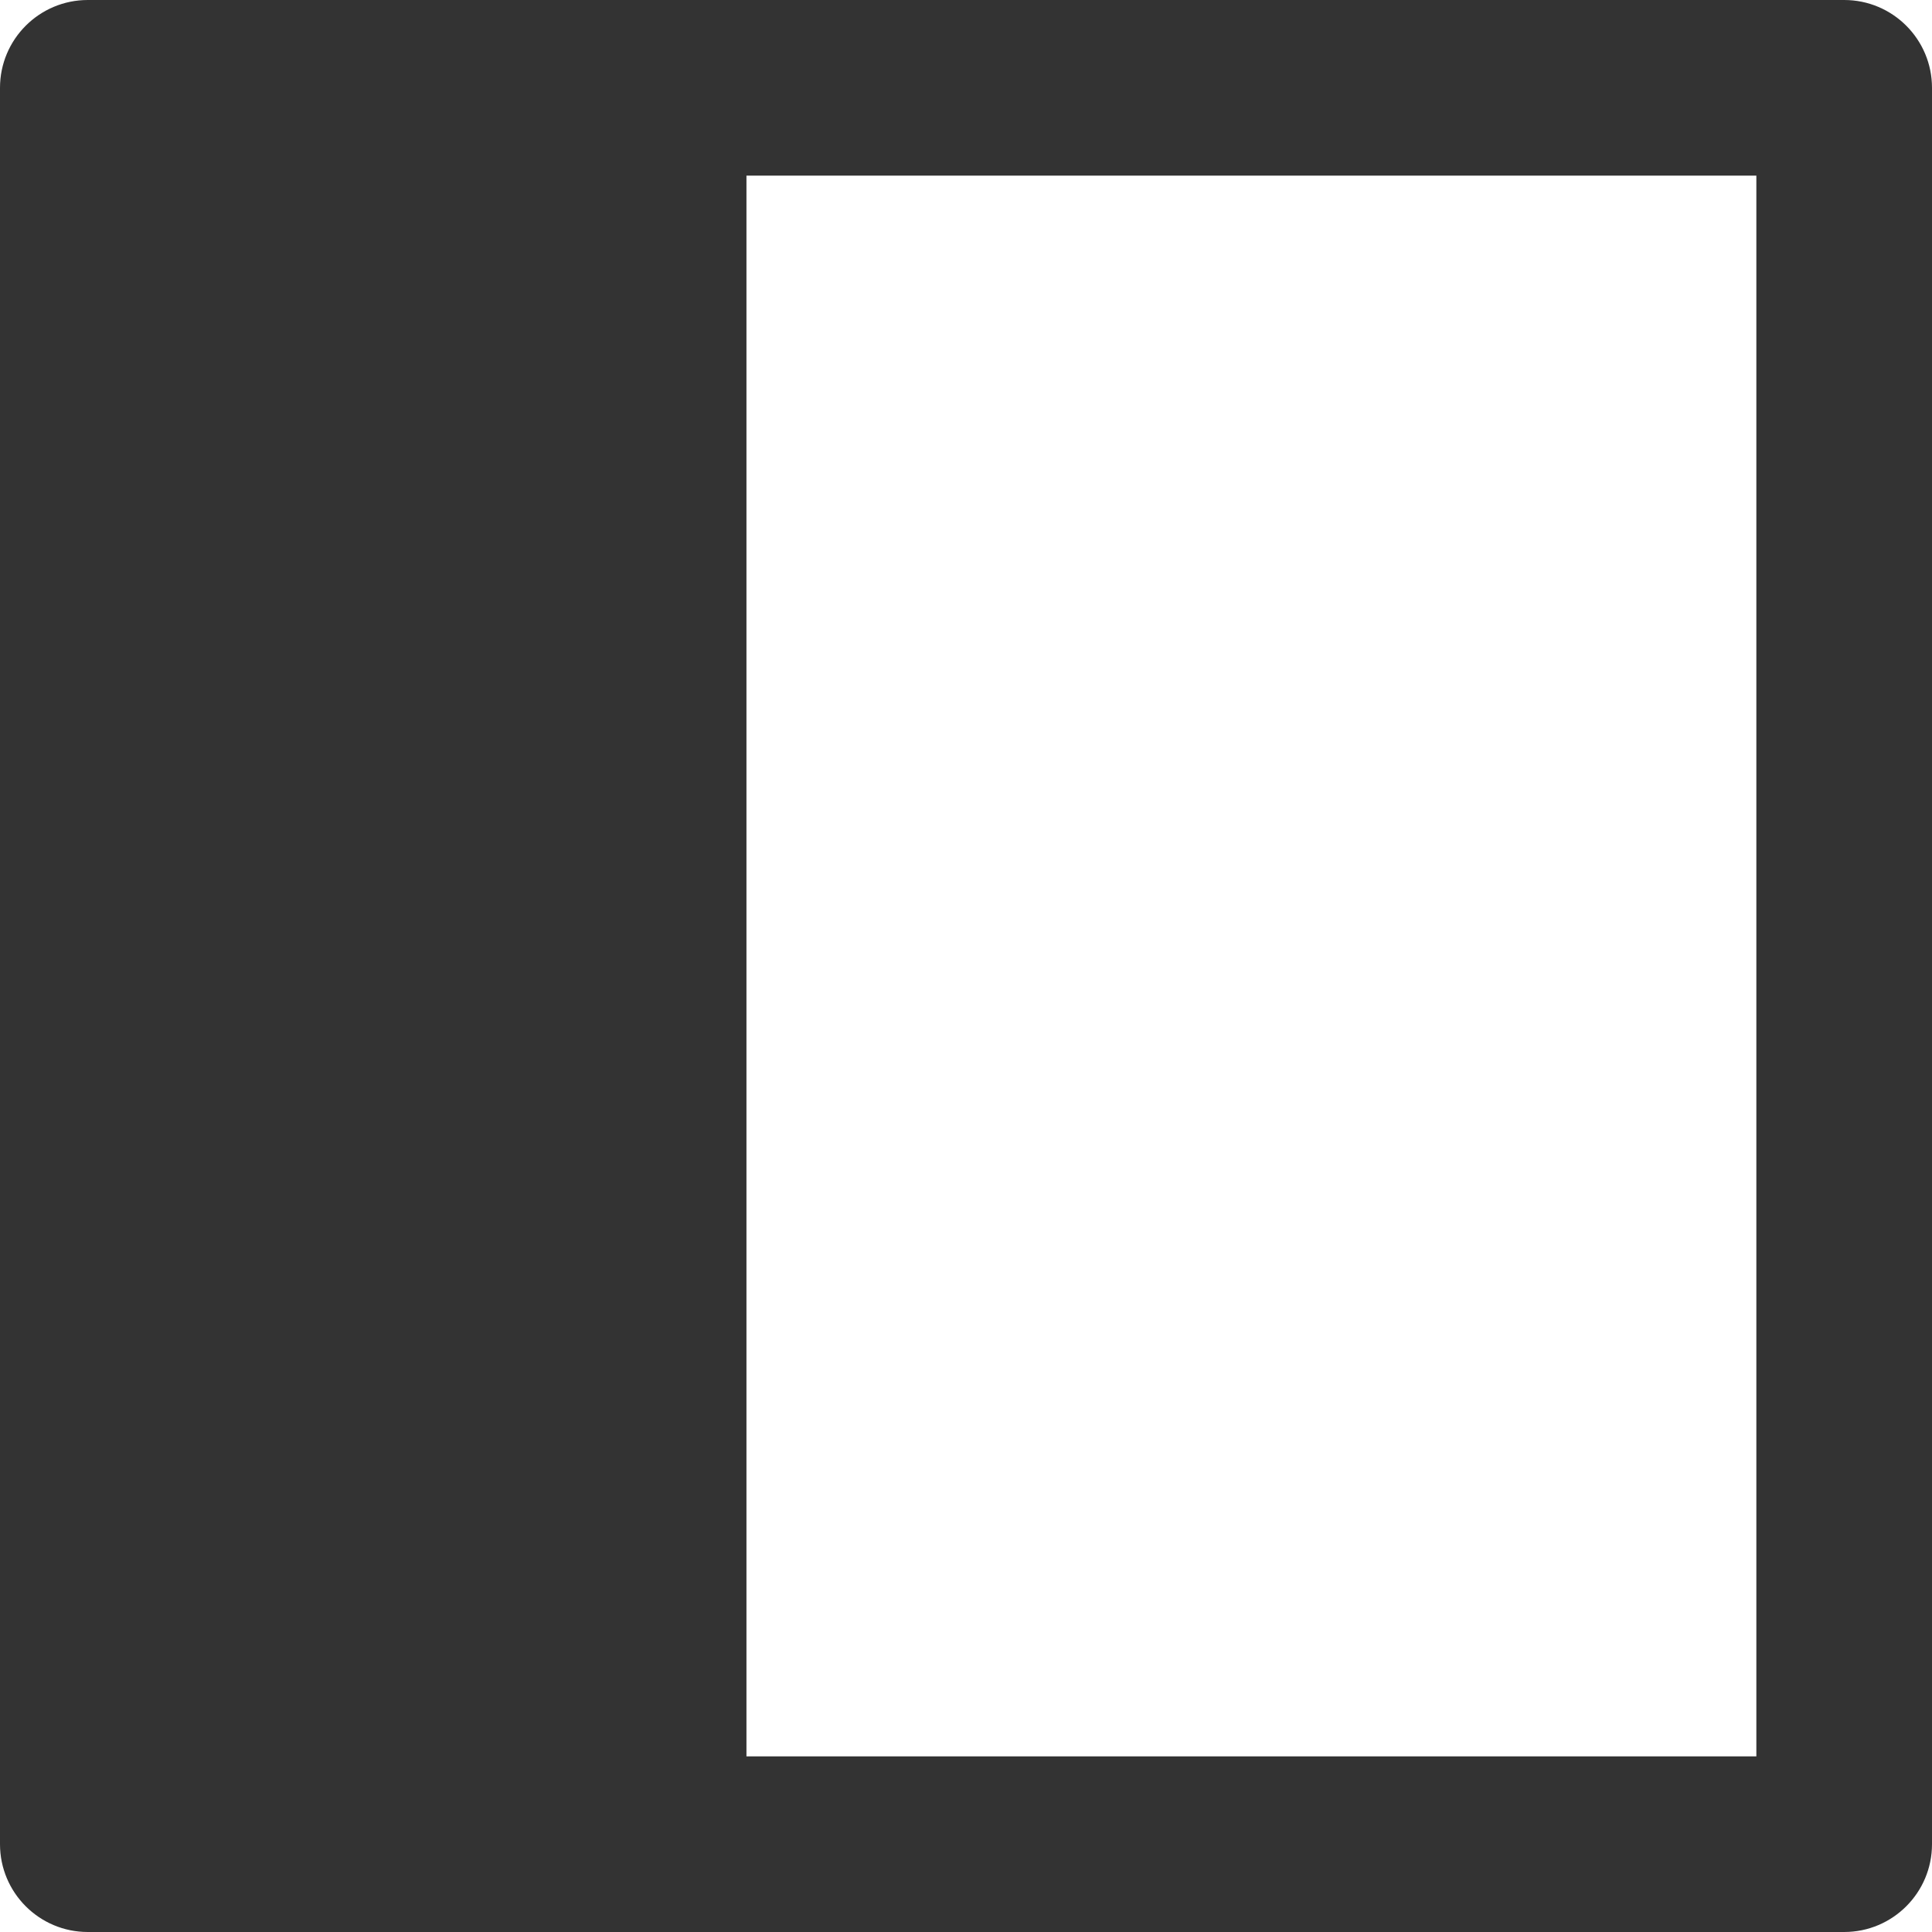 <svg version="1.1" xmlns="http://www.w3.org/2000/svg" width='12' height='12' viewBox='0 0 469.333 469.333'>
    <path fill='#333' d='m 30.5,235.661 0,-205.208 59.684,0 59.684,0 0,205.208 0,205.208 -59.684,0 -59.684,0 0,-205.208 z'/>
    <path fill='#333' d='M448,0H21.333C9.552,0,0,9.552,0,21.333V448c0,11.781,9.552,21.333,21.333,21.333H448c11.781,0,21.333-9.552,21.333-21.333V21.333C469.333,9.552,459.781,0,448,0z M138.667,426.667h-96v-384h96V426.667zM426.667,426.667H181.333v-384h245.333V426.667z'/>
</svg>
